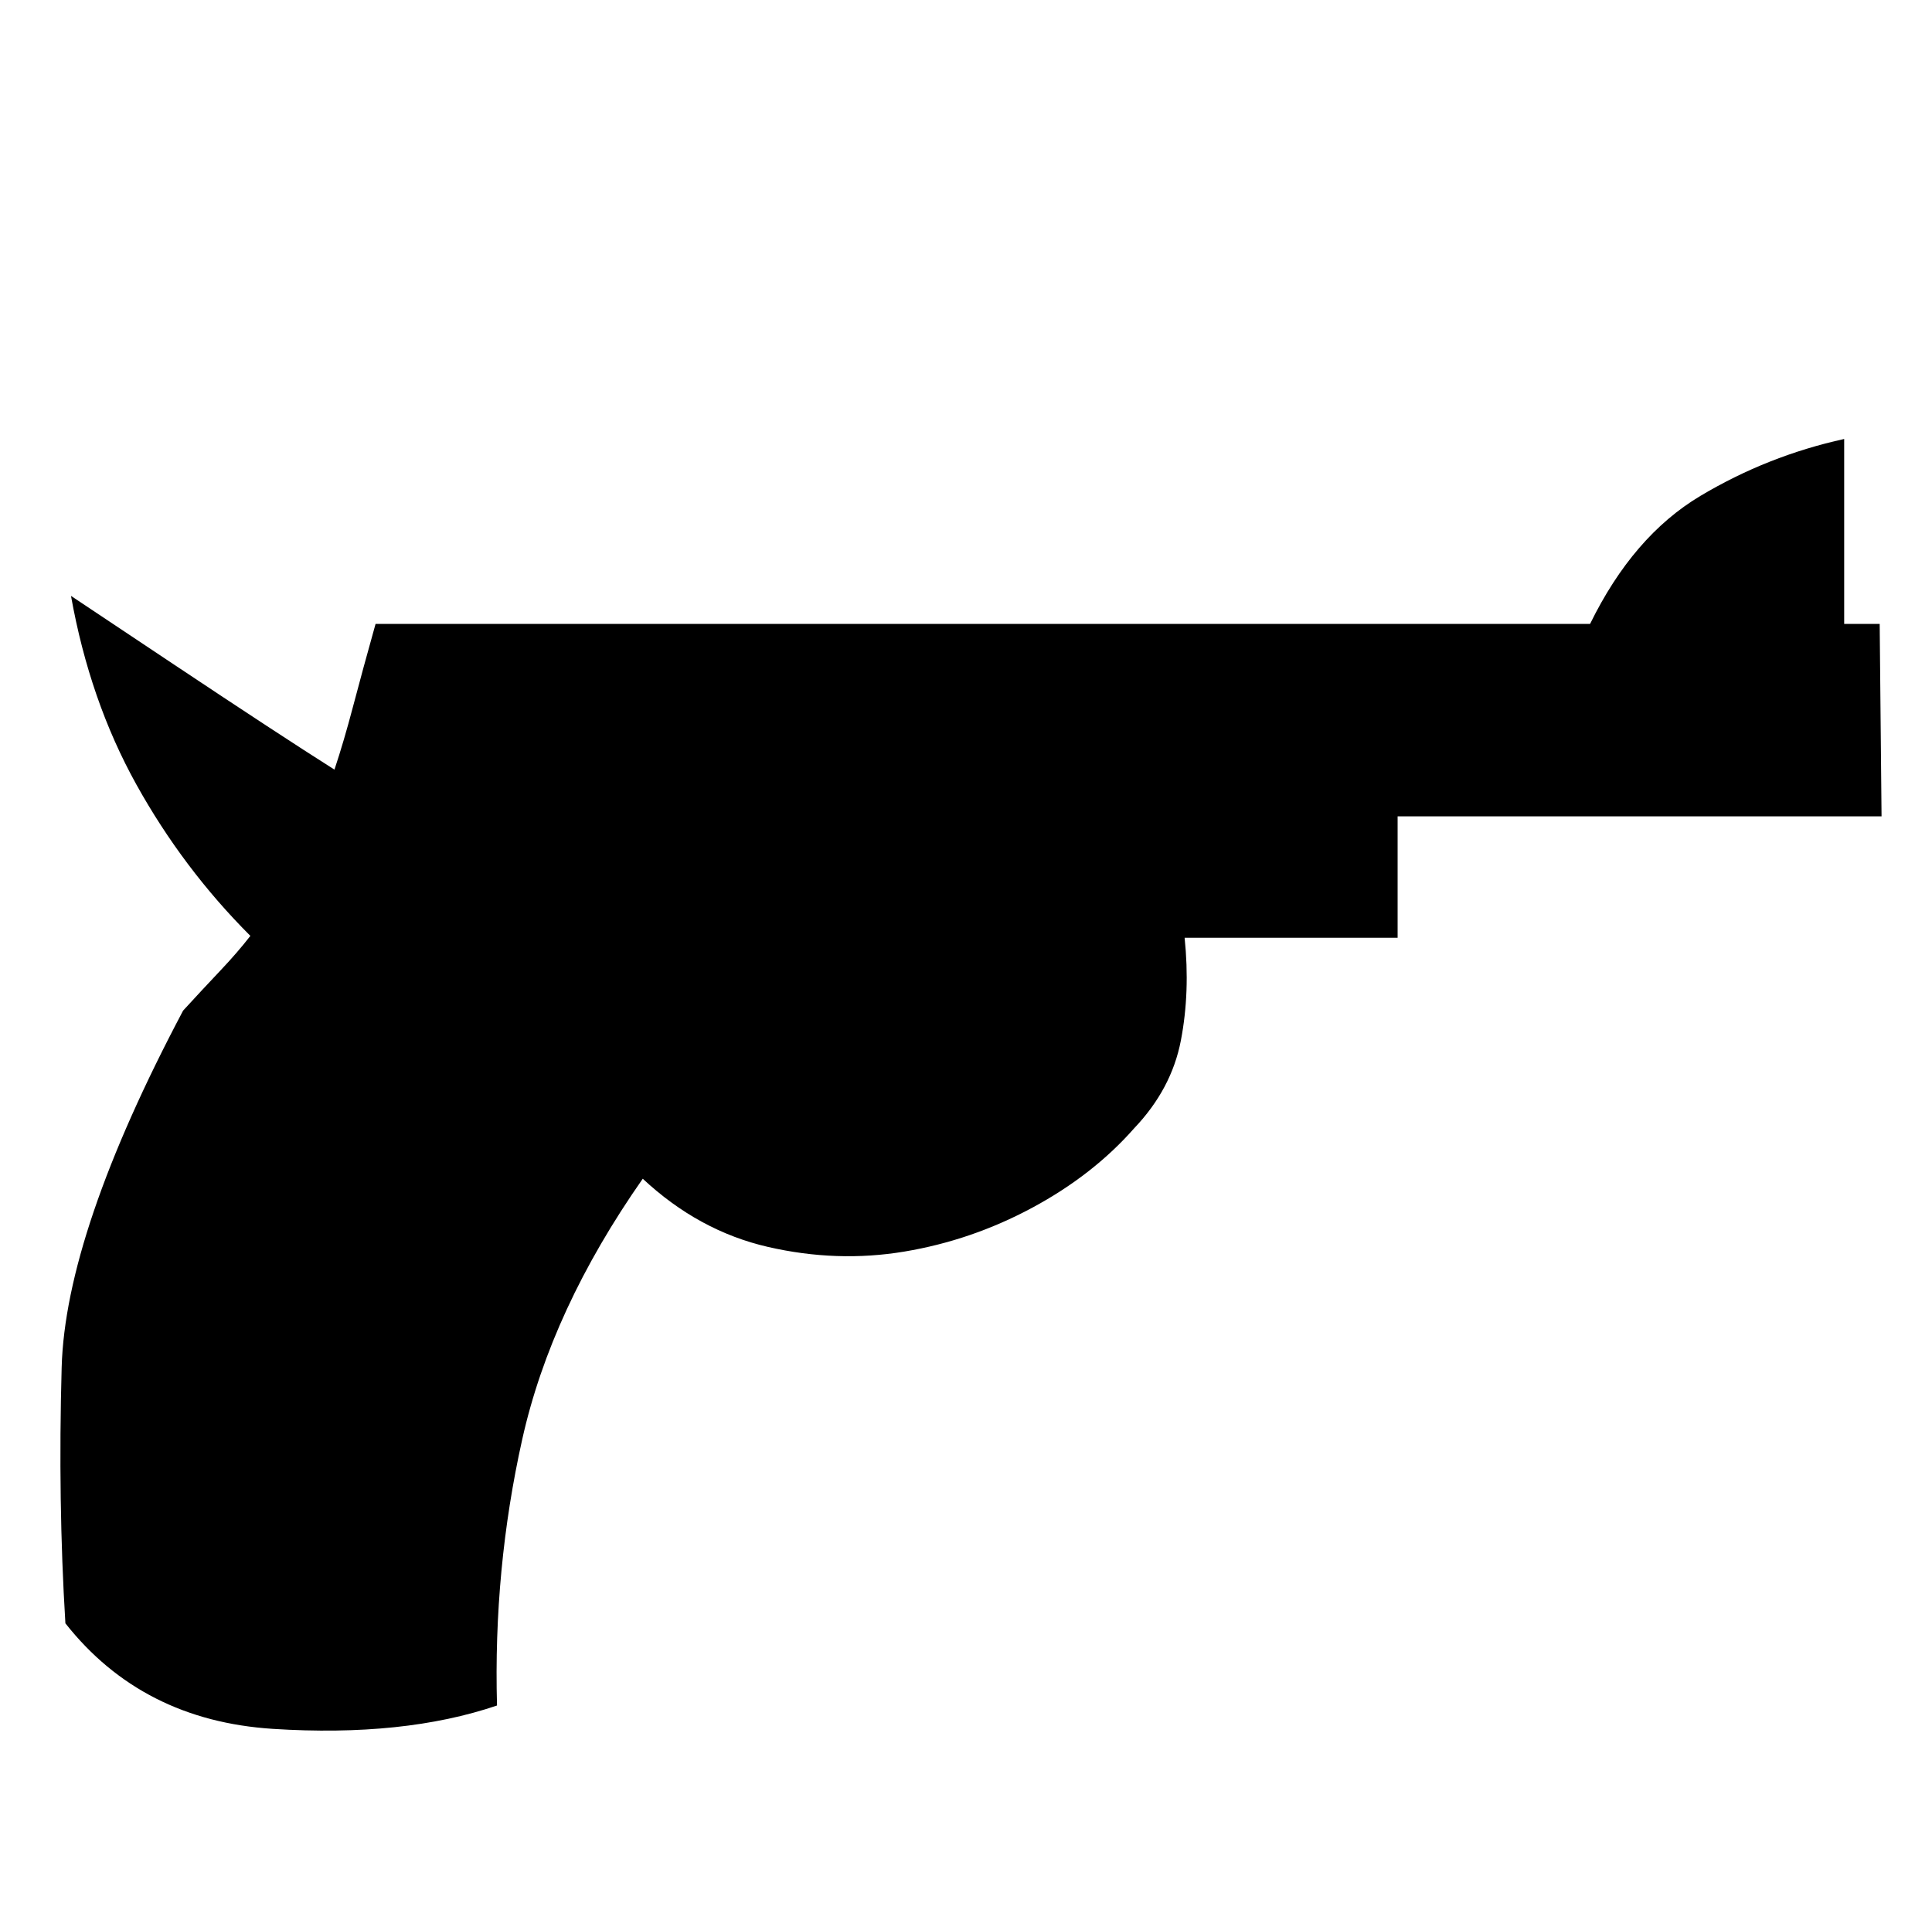<svg xmlns="http://www.w3.org/2000/svg" viewBox="-10 0 1034 1024"><path d="M738 437h259l-1-103h-19v-99q-41 9-77 30.5T841 334H599v0H191q-7 25-12 44t-10 34q-30-19-85.5-56L28 319q10 56 35 101t61 81q-7 9-16 18.5T88 541Q25 660 23 732t2 137q41 52 111 56.5T256 913q-2-73 13.5-142.5T334 631q30 28 67 36.5t73 2.5 68.5-23.5T597 604q20-21 25-47t2-55h114z"/></svg>